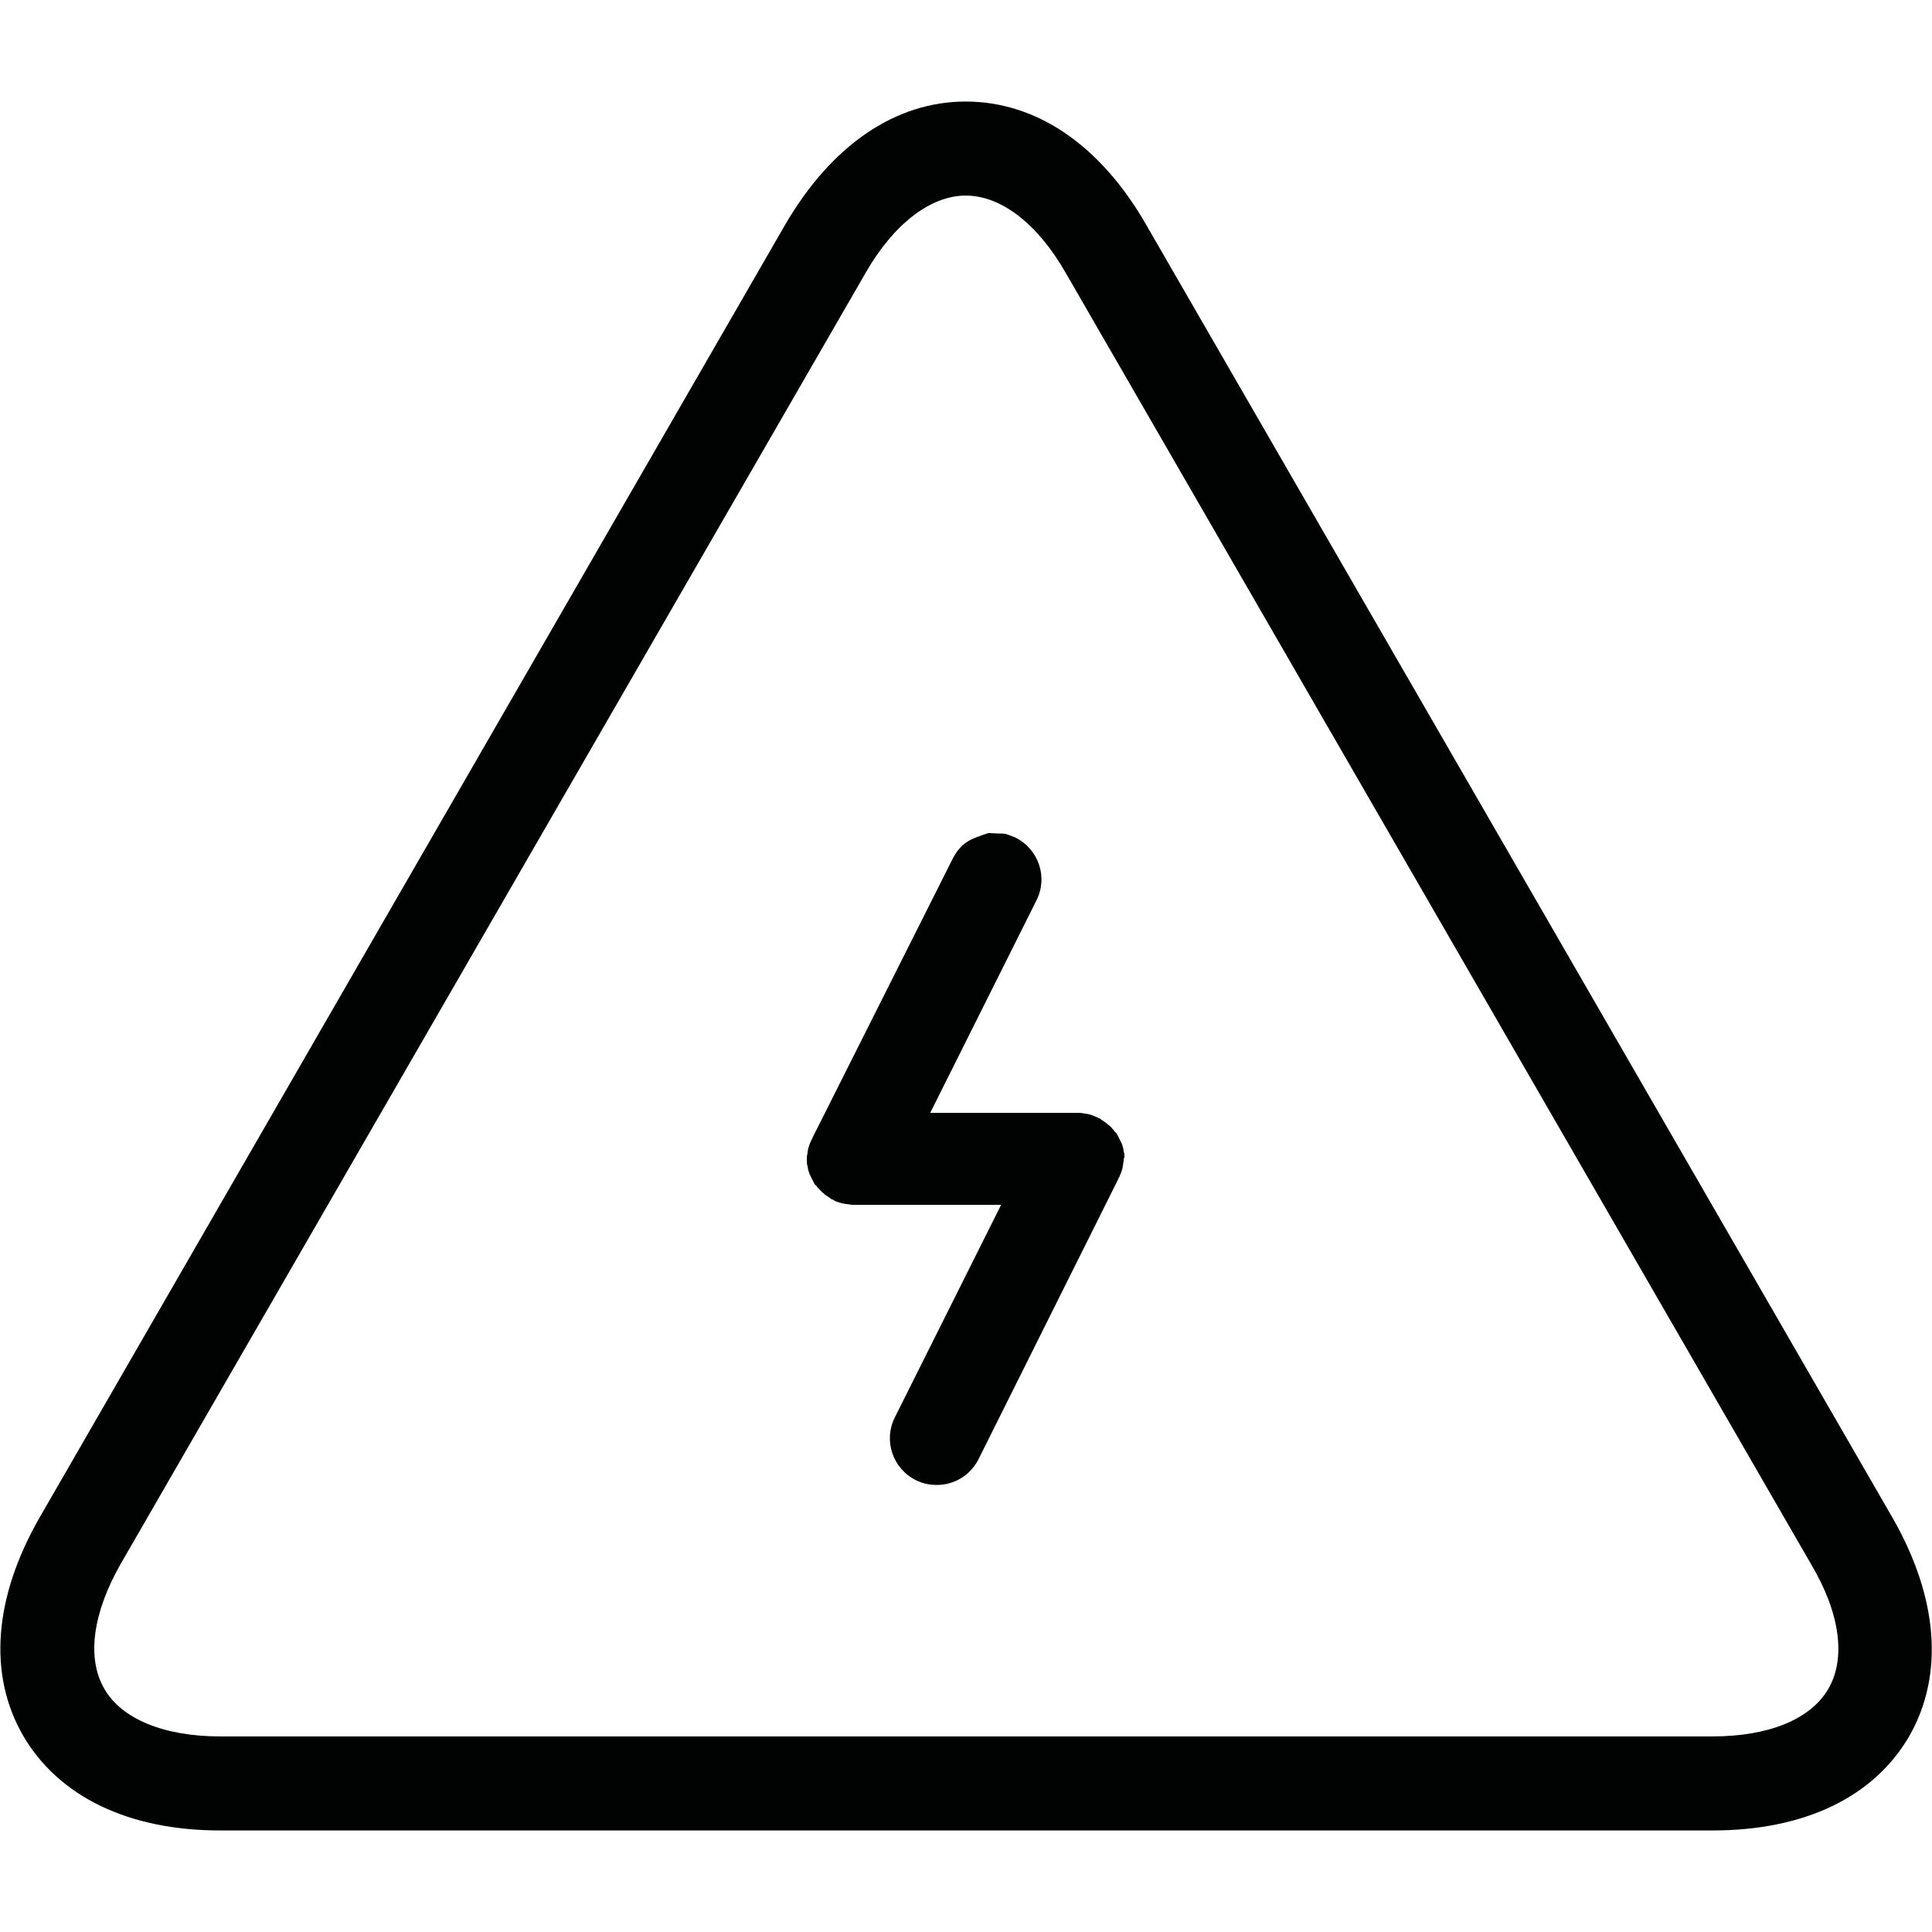 <?xml version="1.0" encoding="UTF-8"?>
<!DOCTYPE svg PUBLIC "-//W3C//DTD SVG 1.1//EN" "http://www.w3.org/Graphics/SVG/1.1/DTD/svg11.dtd">
<svg version="1.1" xmlns="http://www.w3.org/2000/svg" xmlns:xlink="http://www.w3.org/1999/xlink" x="0" y="0" width="283.5" height="283.5" viewBox="0, 0, 283.5, 283.5">
  <g id="Background">
    <rect x="0" y="0" width="283.5" height="283.5" fill="#FFFFFF"/>
  </g>
  <g id="Layer_1">
    <path d="M141.7,14.9 C152.1,14.9 161.5,21.3 168.2,33 L277.7,222.7 C284.4,234.4 285.3,245.7 280.2,254.7 C275,263.7 264.8,268.6 251.3,268.6 L32.3,268.6 C18.8,268.6 8.6,263.6 3.4,254.7 C-1.8,245.7 -0.9,234.4 5.8,222.7 L115.2,33 C122,21.3 131.4,14.9 141.7,14.9 z M141.7,28.7 C136.6,28.7 131.2,32.8 127.1,39.9 L17.7,229.5 C13.6,236.7 12.7,243.3 15.3,247.8 C17.8,252.2 24,254.8 32.3,254.8 L251.3,254.8 C259.5,254.8 265.7,252.3 268.3,247.8 C270.9,243.3 270,236.7 265.8,229.6 L156.3,39.9 C152.2,32.8 146.9,28.7 141.7,28.7 z M145.043,122.237 C148.161,122.435 146.869,122.091 149,122.9 C152.4,124.6 153.8,128.7 152.1,132.1 L136.5,163.3 L158.5,163.3 C158.7,163.3 159,163.4 159.2,163.4 L159.8,163.5 C160,163.6 160.2,163.6 160.4,163.7 L161.1,164 C161.2,164.1 161.2,164.1 161.3,164.1 C161.4,164.1 161.5,164.2 161.6,164.3 L162.2,164.7 C162.4,164.8 162.5,165 162.7,165.1 C162.9,165.3 163.1,165.4 163.2,165.6 C163.3,165.7 163.5,165.9 163.6,166.1 C163.8,166.2 163.9,166.4 164,166.6 L164.6,167.8 C164.7,168 164.7,168.2 164.8,168.4 L164.9,169 C165,169.2 165,169.5 165,169.7 C165,169.8 165,169.9 164.9,170 L164.9,170.2 C164.9,170.4 164.8,170.7 164.8,170.9 L164.7,171.5 C164.6,171.7 164.6,171.9 164.5,172.1 L164.2,172.8 C164.1,172.9 164.1,172.9 164.1,173 L143.6,214.1 C142.4,216.5 140,217.9 137.5,217.9 C136.4,217.9 135.4,217.7 134.4,217.2 C131,215.5 129.6,211.4 131.3,208 L146.9,176.8 L125,176.8 C124.6,176.7 124.1,176.7 123.7,176.6 L123.3,176.5 C123,176.4 122.6,176.3 122.3,176.1 C122.2,176 122.2,176 122.1,176 C122,176 121.9,175.9 121.8,175.8 L121.2,175.4 C121,175.3 120.9,175.1 120.7,175 L120.2,174.5 C120.1,174.4 119.9,174.2 119.8,174 C119.6,173.9 119.5,173.7 119.4,173.5 L118.8,172.3 C118.7,172.1 118.7,171.9 118.6,171.7 L118.5,171.1 C118.4,170.9 118.4,170.6 118.4,170.4 L118.4,169.8 C118.4,169.6 118.5,169.3 118.5,169.1 L118.6,168.5 C118.7,168.3 118.7,168.1 118.8,167.9 L119.1,167.2 C119.2,167.1 119.2,167.1 119.2,167 L139.8,126 C141.129,123.476 142.525,123.089 145.043,122.237 z" fill="#010202"/>
  </g>
</svg>
